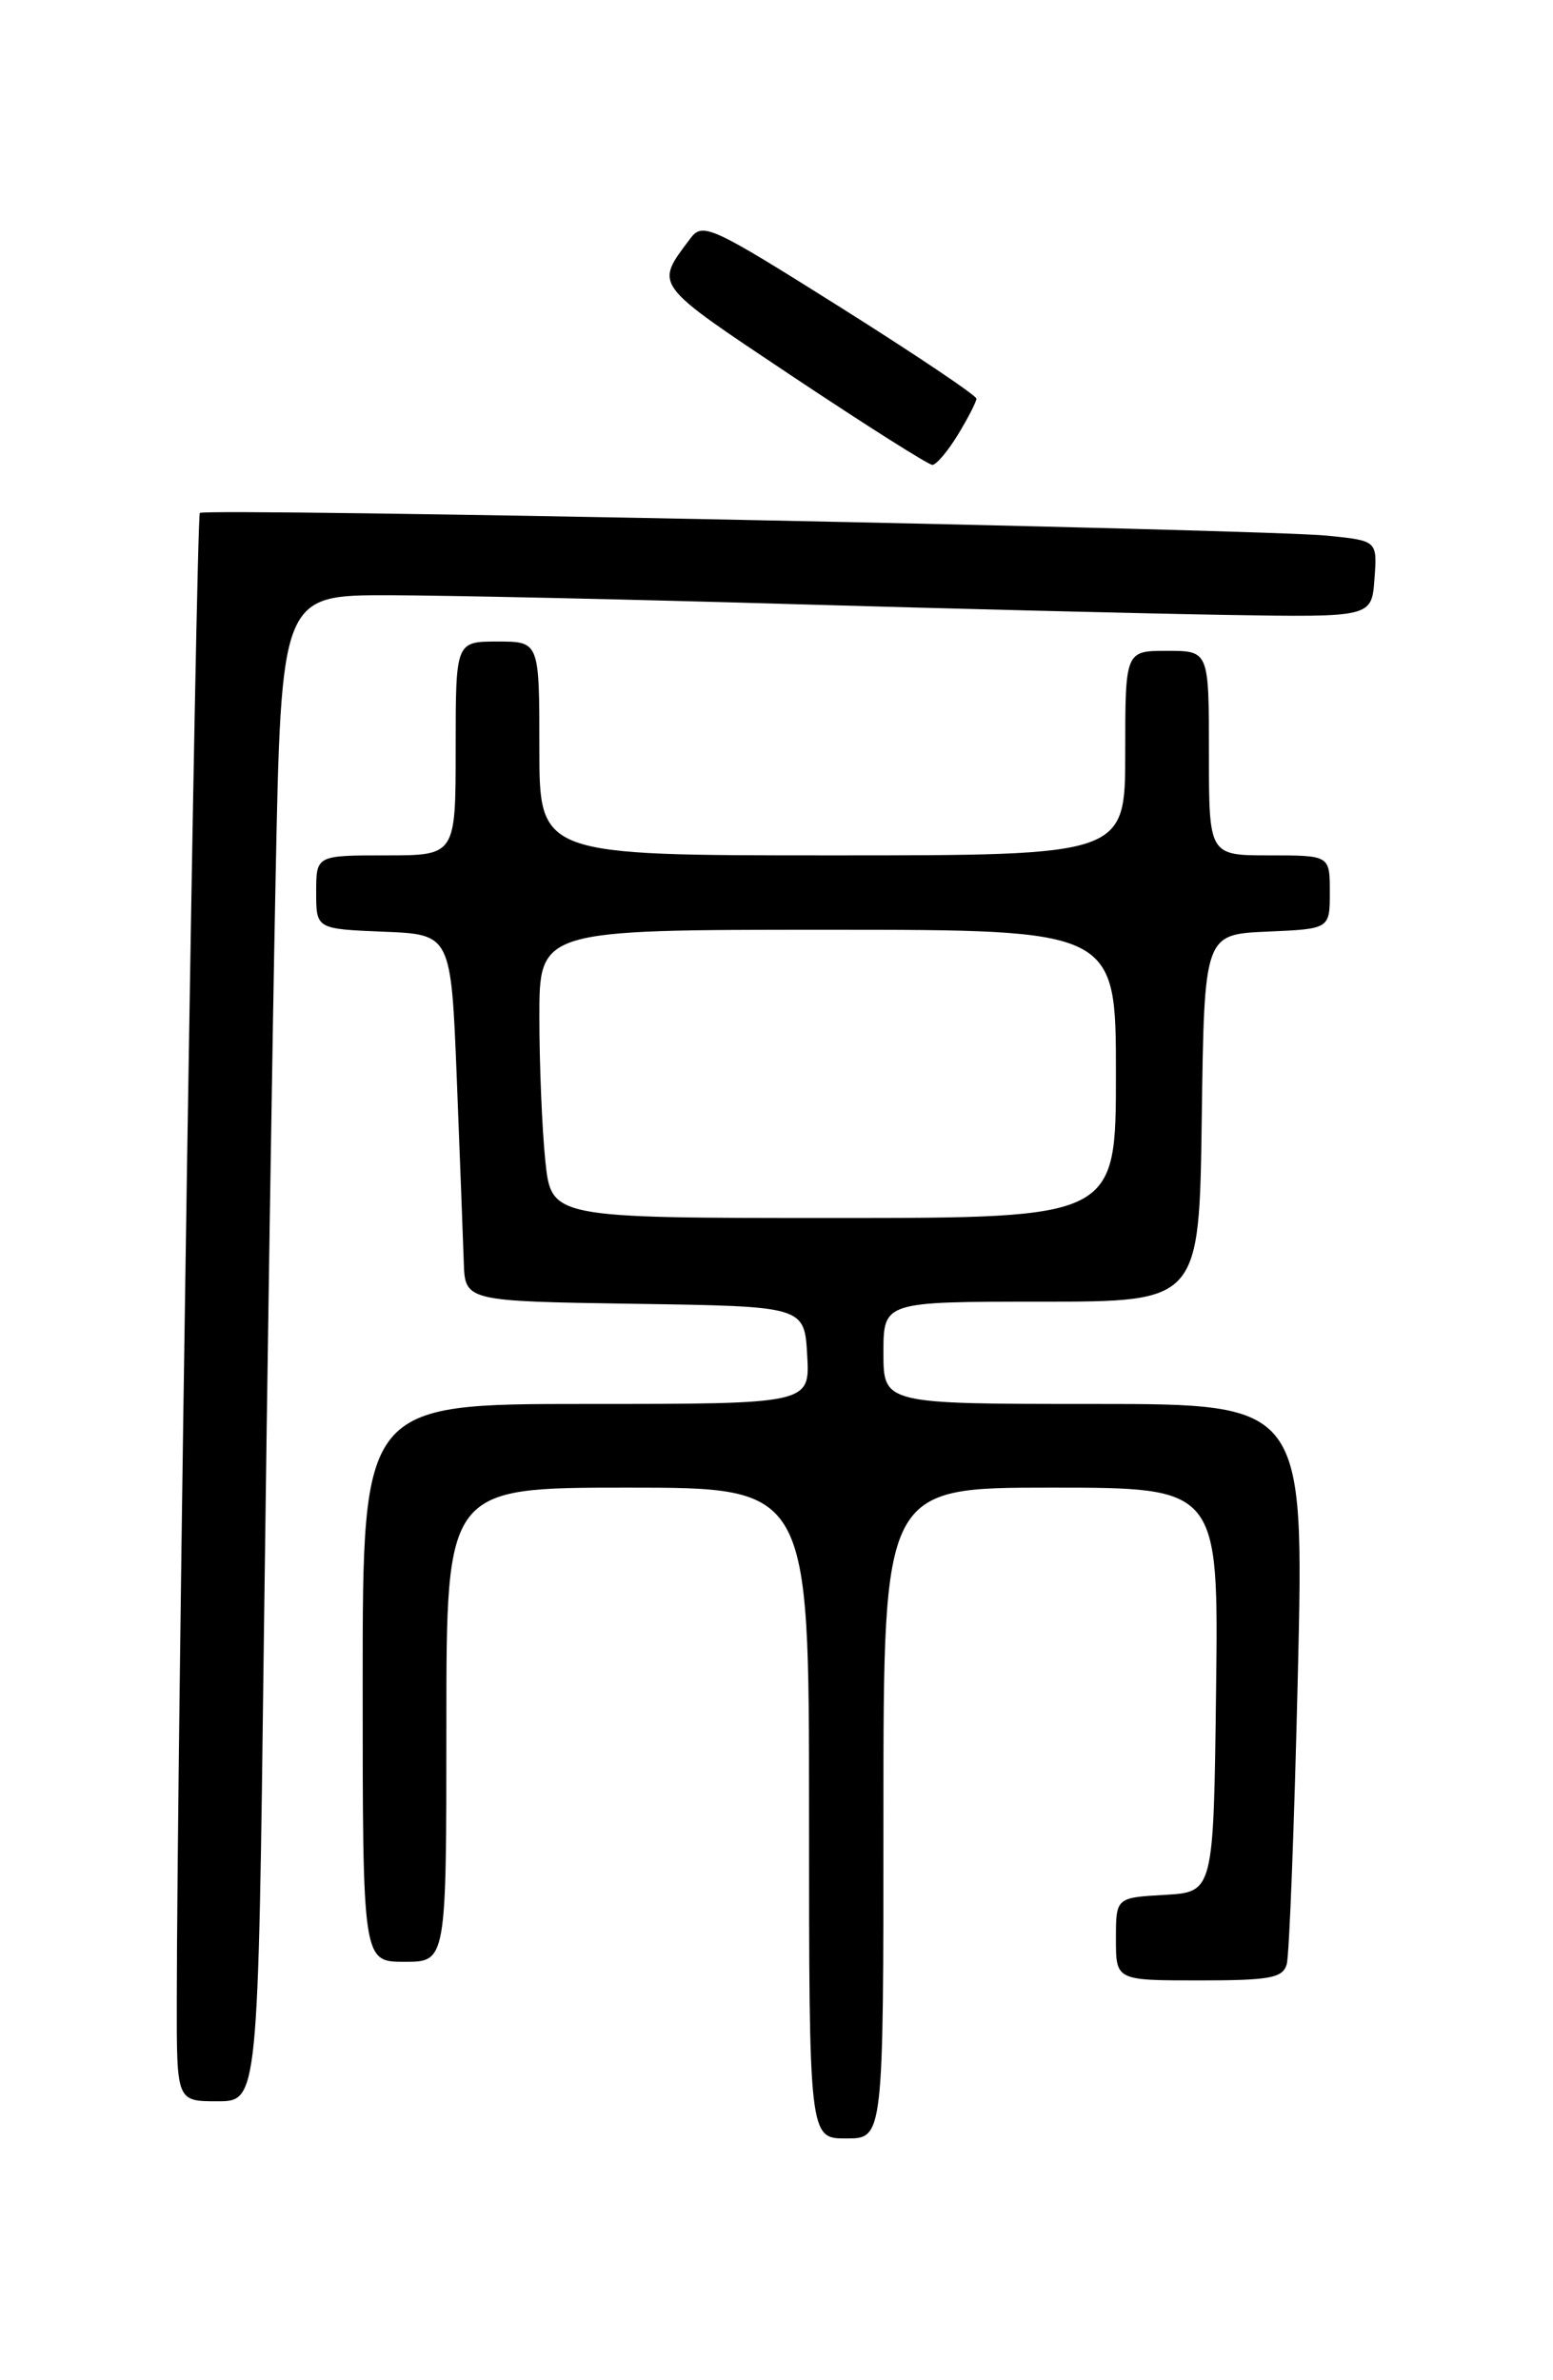 <?xml version="1.0" encoding="UTF-8" standalone="no"?>
<!DOCTYPE svg PUBLIC "-//W3C//DTD SVG 1.1//EN" "http://www.w3.org/Graphics/SVG/1.1/DTD/svg11.dtd" >
<svg xmlns="http://www.w3.org/2000/svg" xmlns:xlink="http://www.w3.org/1999/xlink" version="1.1" viewBox="0 0 167 256">
 <g >
 <path fill="currentColor"
d=" M 95.00 195.00 C 95.00 160.00 95.00 160.00 113.02 160.00 C 131.04 160.00 131.04 160.00 130.77 181.75 C 130.50 203.50 130.50 203.50 125.25 203.80 C 120.00 204.10 120.00 204.10 120.00 208.55 C 120.00 213.00 120.00 213.00 128.93 213.00 C 136.58 213.00 137.94 212.75 138.37 211.25 C 138.64 210.29 139.18 196.34 139.56 180.25 C 140.25 151.00 140.25 151.00 117.63 151.00 C 95.00 151.00 95.00 151.00 95.00 145.50 C 95.00 140.00 95.00 140.00 111.98 140.00 C 128.96 140.00 128.96 140.00 129.23 120.25 C 129.50 100.50 129.50 100.50 136.25 100.20 C 143.00 99.91 143.00 99.91 143.00 95.95 C 143.00 92.00 143.00 92.00 136.50 92.00 C 130.00 92.00 130.00 92.00 130.00 81.00 C 130.00 70.00 130.00 70.00 125.50 70.00 C 121.00 70.00 121.00 70.00 121.00 81.00 C 121.00 92.00 121.00 92.00 89.50 92.00 C 58.00 92.00 58.00 92.00 58.00 80.50 C 58.00 69.00 58.00 69.00 53.50 69.00 C 49.00 69.00 49.00 69.00 49.00 80.50 C 49.00 92.00 49.00 92.00 41.50 92.00 C 34.00 92.00 34.00 92.00 34.00 95.96 C 34.00 99.91 34.00 99.91 41.25 100.21 C 48.50 100.50 48.50 100.50 49.12 116.00 C 49.46 124.53 49.79 133.40 49.87 135.73 C 50.00 139.95 50.00 139.95 68.25 140.23 C 86.50 140.50 86.50 140.50 86.80 145.75 C 87.10 151.00 87.10 151.00 63.05 151.00 C 39.00 151.00 39.00 151.00 39.00 181.00 C 39.00 211.00 39.00 211.00 43.50 211.00 C 48.00 211.00 48.00 211.00 48.00 185.50 C 48.00 160.00 48.00 160.00 67.50 160.00 C 87.00 160.00 87.00 160.00 87.00 195.00 C 87.00 230.00 87.00 230.00 91.00 230.00 C 95.00 230.00 95.00 230.00 95.00 195.00 Z  M 28.38 175.75 C 28.73 148.11 29.29 111.66 29.63 94.75 C 30.24 64.00 30.24 64.00 41.87 64.02 C 48.27 64.04 67.67 64.46 85.00 64.97 C 102.33 65.47 123.47 66.00 132.00 66.14 C 147.50 66.39 147.50 66.39 147.80 62.28 C 148.11 58.16 148.11 58.16 142.80 57.62 C 135.77 56.90 22.06 54.61 21.49 55.17 C 21.10 55.57 19.03 188.60 19.01 215.25 C 19.00 226.00 19.00 226.00 23.38 226.00 C 27.76 226.00 27.76 226.00 28.38 175.75 Z  M 103.01 46.75 C 104.10 44.96 104.99 43.22 105.00 42.88 C 105.00 42.54 98.39 38.10 90.32 33.02 C 76.46 24.30 75.56 23.88 74.24 25.64 C 70.39 30.79 70.07 30.36 85.22 40.48 C 93.07 45.71 99.84 50.00 100.26 50.00 C 100.68 50.00 101.92 48.54 103.01 46.75 Z  M 58.64 124.85 C 58.29 121.47 58.00 114.50 58.00 109.35 C 58.00 100.00 58.00 100.00 89.00 100.00 C 120.00 100.00 120.00 100.00 120.00 115.50 C 120.00 131.00 120.00 131.00 89.64 131.00 C 59.28 131.00 59.28 131.00 58.64 124.85 Z "/>
</g>
</svg>